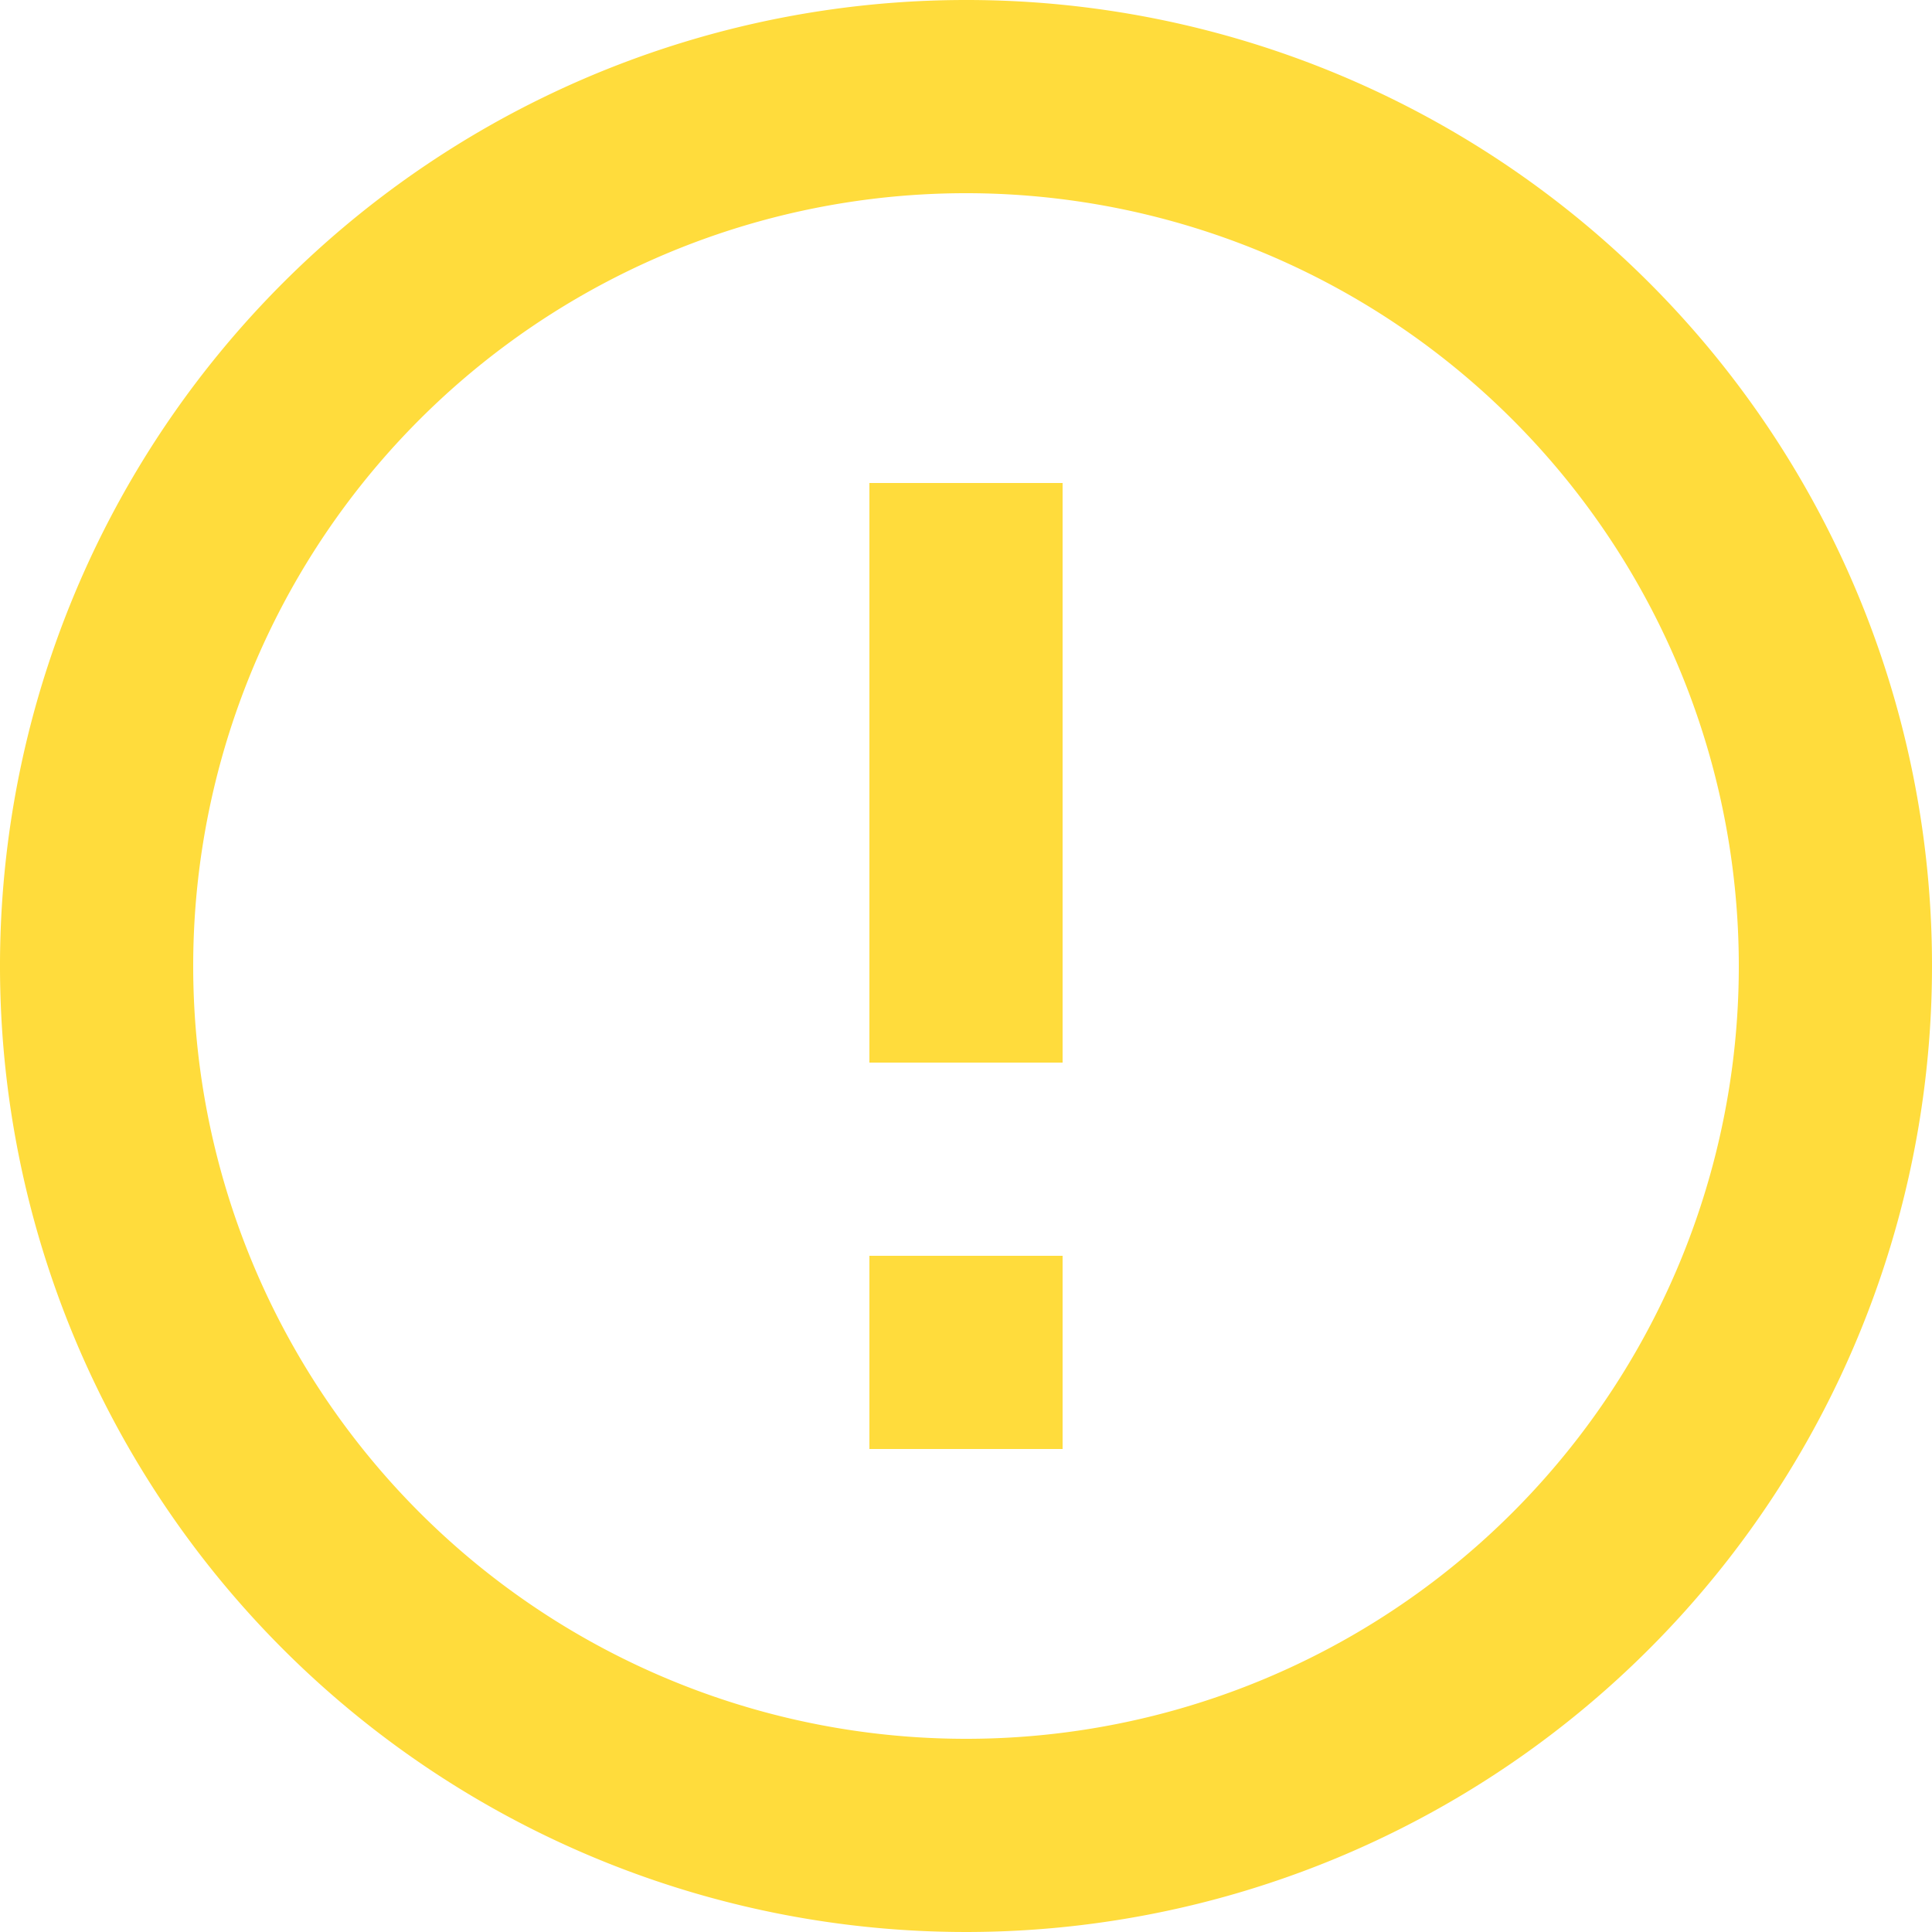 <svg xmlns="http://www.w3.org/2000/svg" width="38" height="38" viewBox="0 0 38 38"><defs><style>.cls-1{fill:#ffdc3c;fill-rule:evenodd}</style></defs><path id="_-e-ic_reports.svg" d="M351.1,1578.7h3.8v3.8h-3.8v-3.8Zm0-15.2h3.8v11.4h-3.8v-11.4Zm1.881-9.5A19,19,0,1,0,372,1573,18.989,18.989,0,0,0,352.981,1554ZM353,1588.2a15.2,15.2,0,1,1,15.2-15.2A15.195,15.195,0,0,1,353,1588.2Z" class="cls-1" data-name="-e-ic_reports.svg" transform="translate(-334 -1554)"/></svg>

